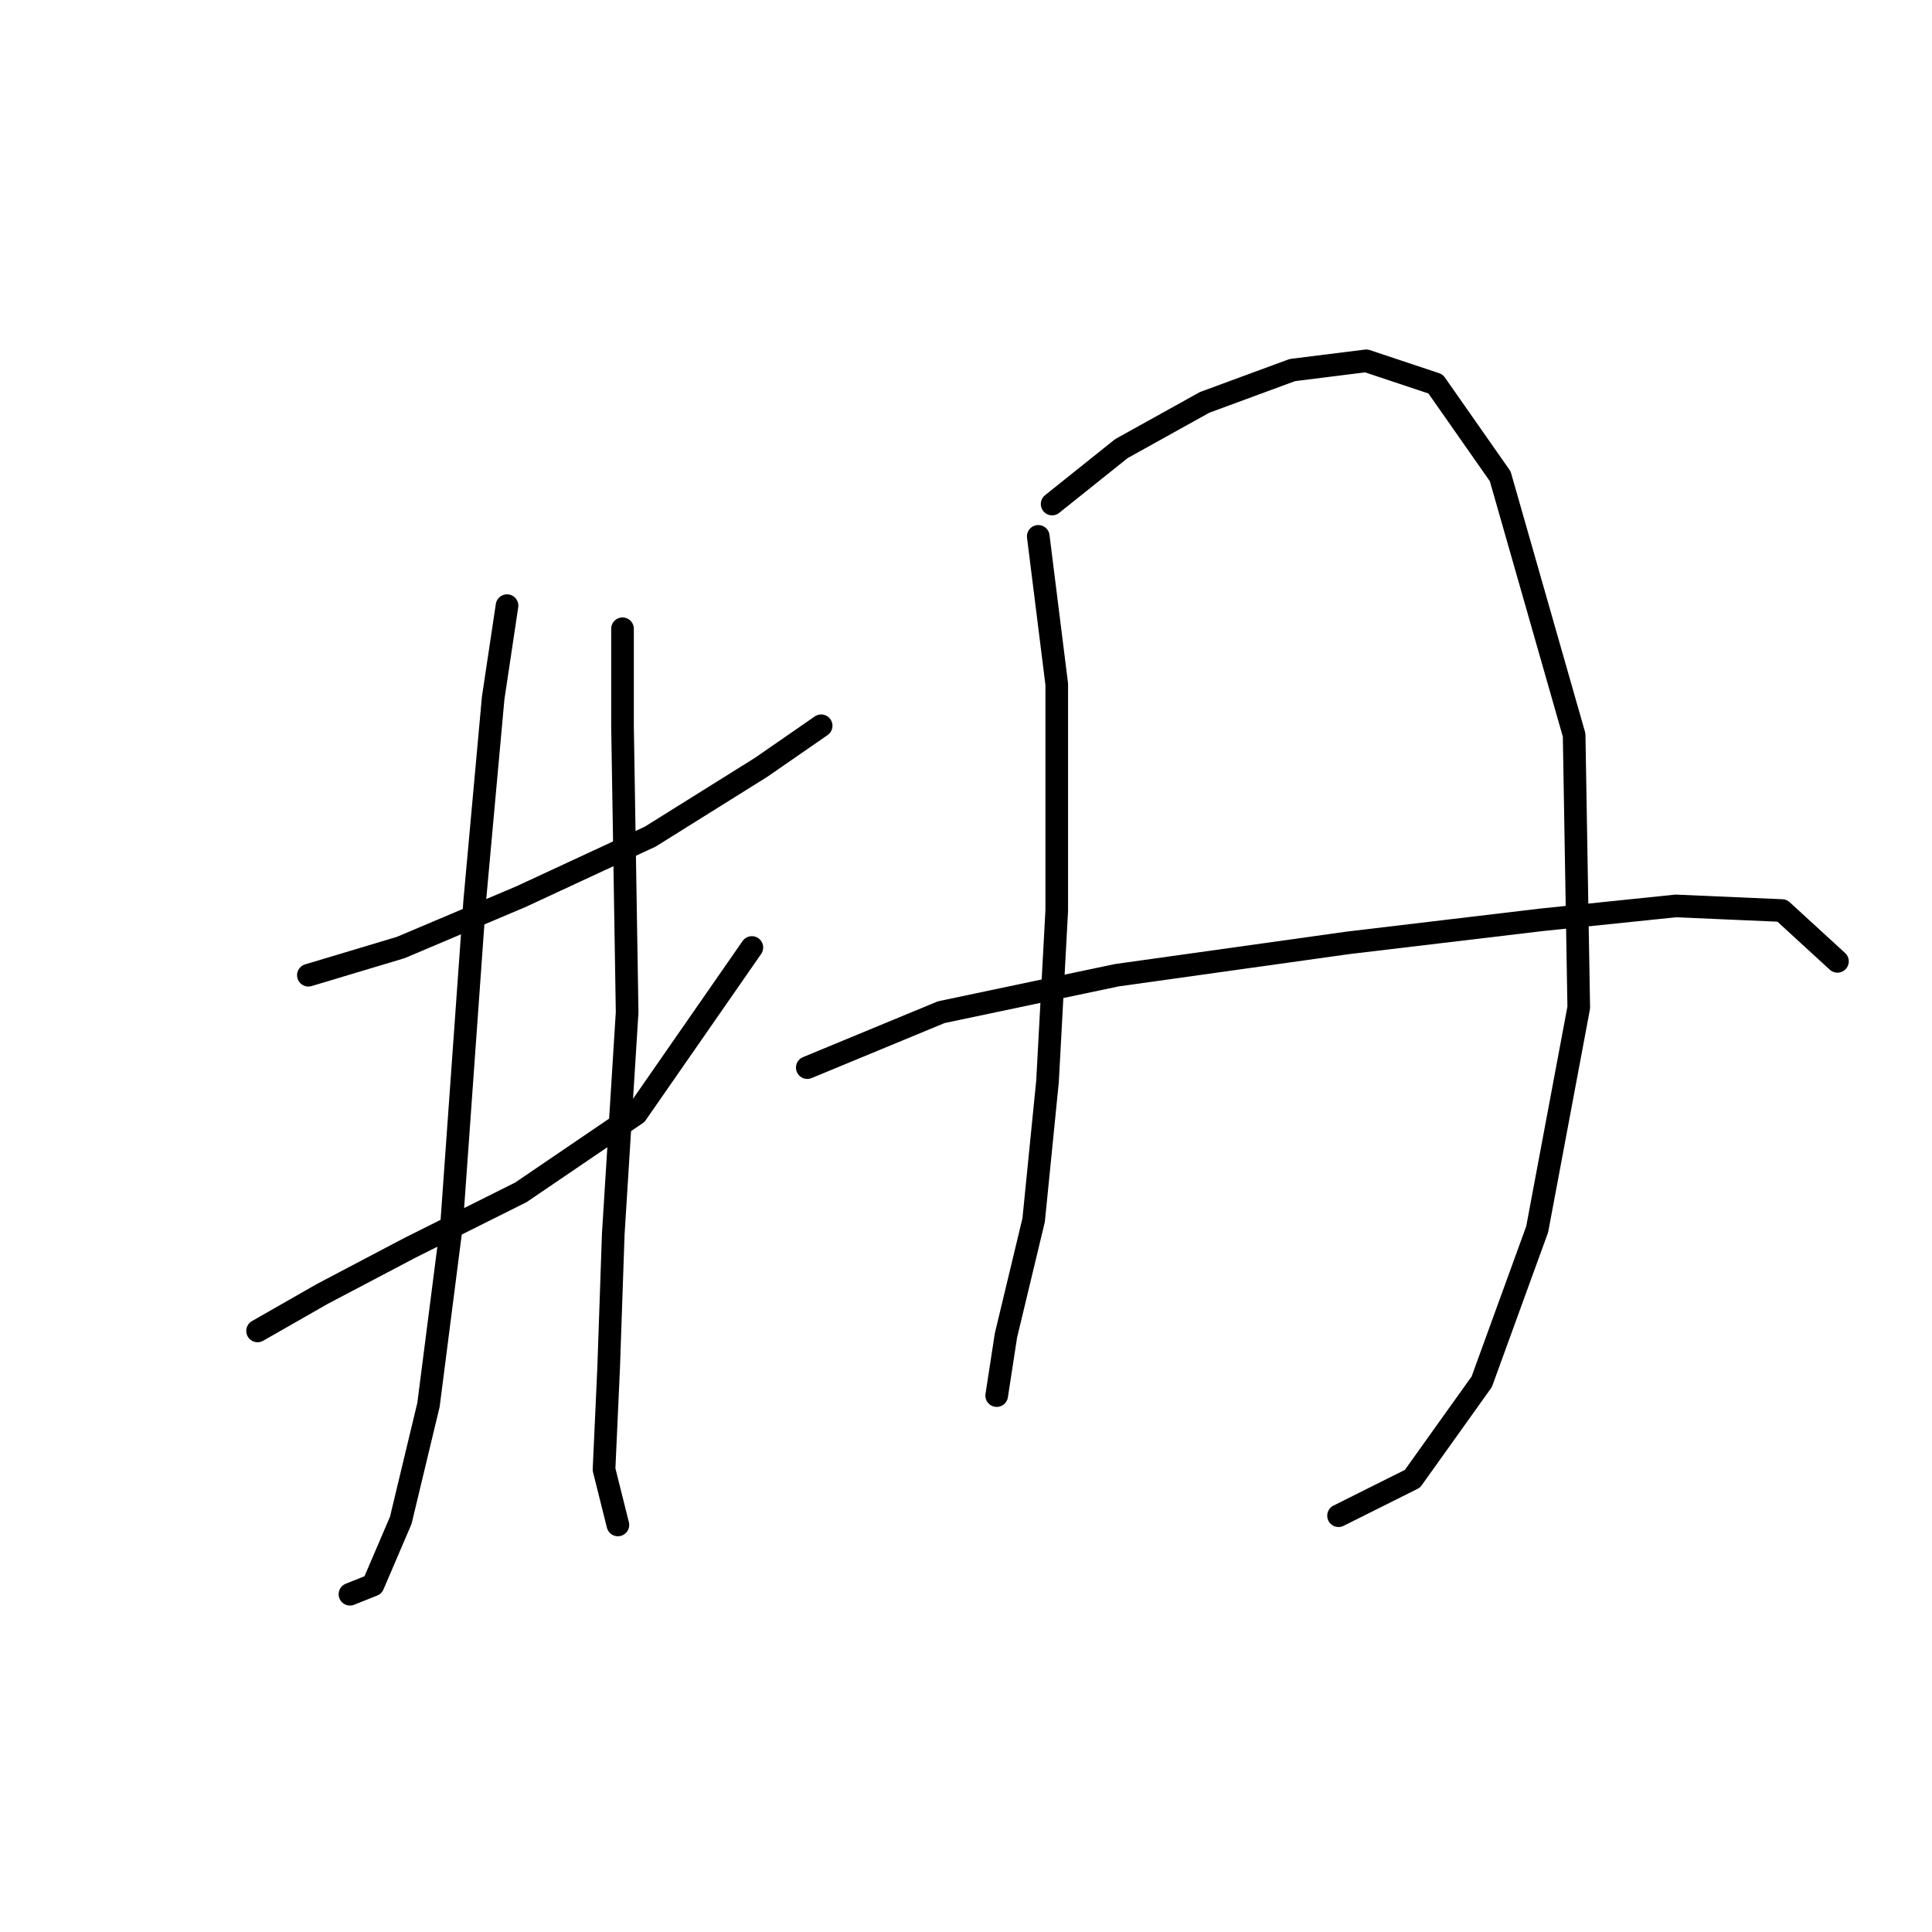 <?xml version="1.0" standalone="no"?>
    <svg width="256" height="256" xmlns="http://www.w3.org/2000/svg" version="1.1">
    <polyline stroke="black" stroke-width="3" stroke-linecap="round" fill="transparent" stroke-linejoin="round" points="40.862 129.222 53.104 125.549 69.019 118.816 86.159 110.858 100.849 101.677 108.807 96.168 108.807 96.168 " />
        <polyline stroke="black" stroke-width="3" stroke-linecap="round" fill="transparent" stroke-linejoin="round" points="34.129 176.354 42.698 171.457 54.329 165.336 69.019 157.991 84.322 147.585 99.625 125.549 99.625 125.549 " />
        <polyline stroke="black" stroke-width="3" stroke-linecap="round" fill="transparent" stroke-linejoin="round" points="67.183 80.253 65.347 92.495 62.898 119.428 59.838 162.276 56.777 186.148 53.104 201.451 49.432 210.021 46.371 211.245 46.371 211.245 " />
        <polyline stroke="black" stroke-width="3" stroke-linecap="round" fill="transparent" stroke-linejoin="round" points="82.486 83.313 82.486 96.168 83.098 134.119 81.262 163.5 80.649 181.251 80.037 194.718 81.874 202.063 81.874 202.063 " />
        <polyline stroke="black" stroke-width="3" stroke-linecap="round" fill="transparent" stroke-linejoin="round" points="137.576 71.071 140.024 90.658 140.024 120.652 138.8 143.3 136.964 161.664 133.291 176.966 132.067 184.924 132.067 184.924 " />
        <polyline stroke="black" stroke-width="3" stroke-linecap="round" fill="transparent" stroke-linejoin="round" points="139.412 66.786 148.594 59.441 159.612 53.32 171.242 49.035 181.036 47.811 190.218 50.871 198.787 63.113 208.581 97.392 209.193 133.506 203.684 162.888 196.339 183.088 187.157 195.942 177.363 200.839 177.363 200.839 " />
        <polyline stroke="black" stroke-width="3" stroke-linecap="round" fill="transparent" stroke-linejoin="round" points="106.97 141.464 124.722 134.119 147.982 129.222 178.588 124.937 204.296 121.876 222.048 120.04 236.126 120.652 243.472 127.385 243.472 127.385 " />
        </svg>